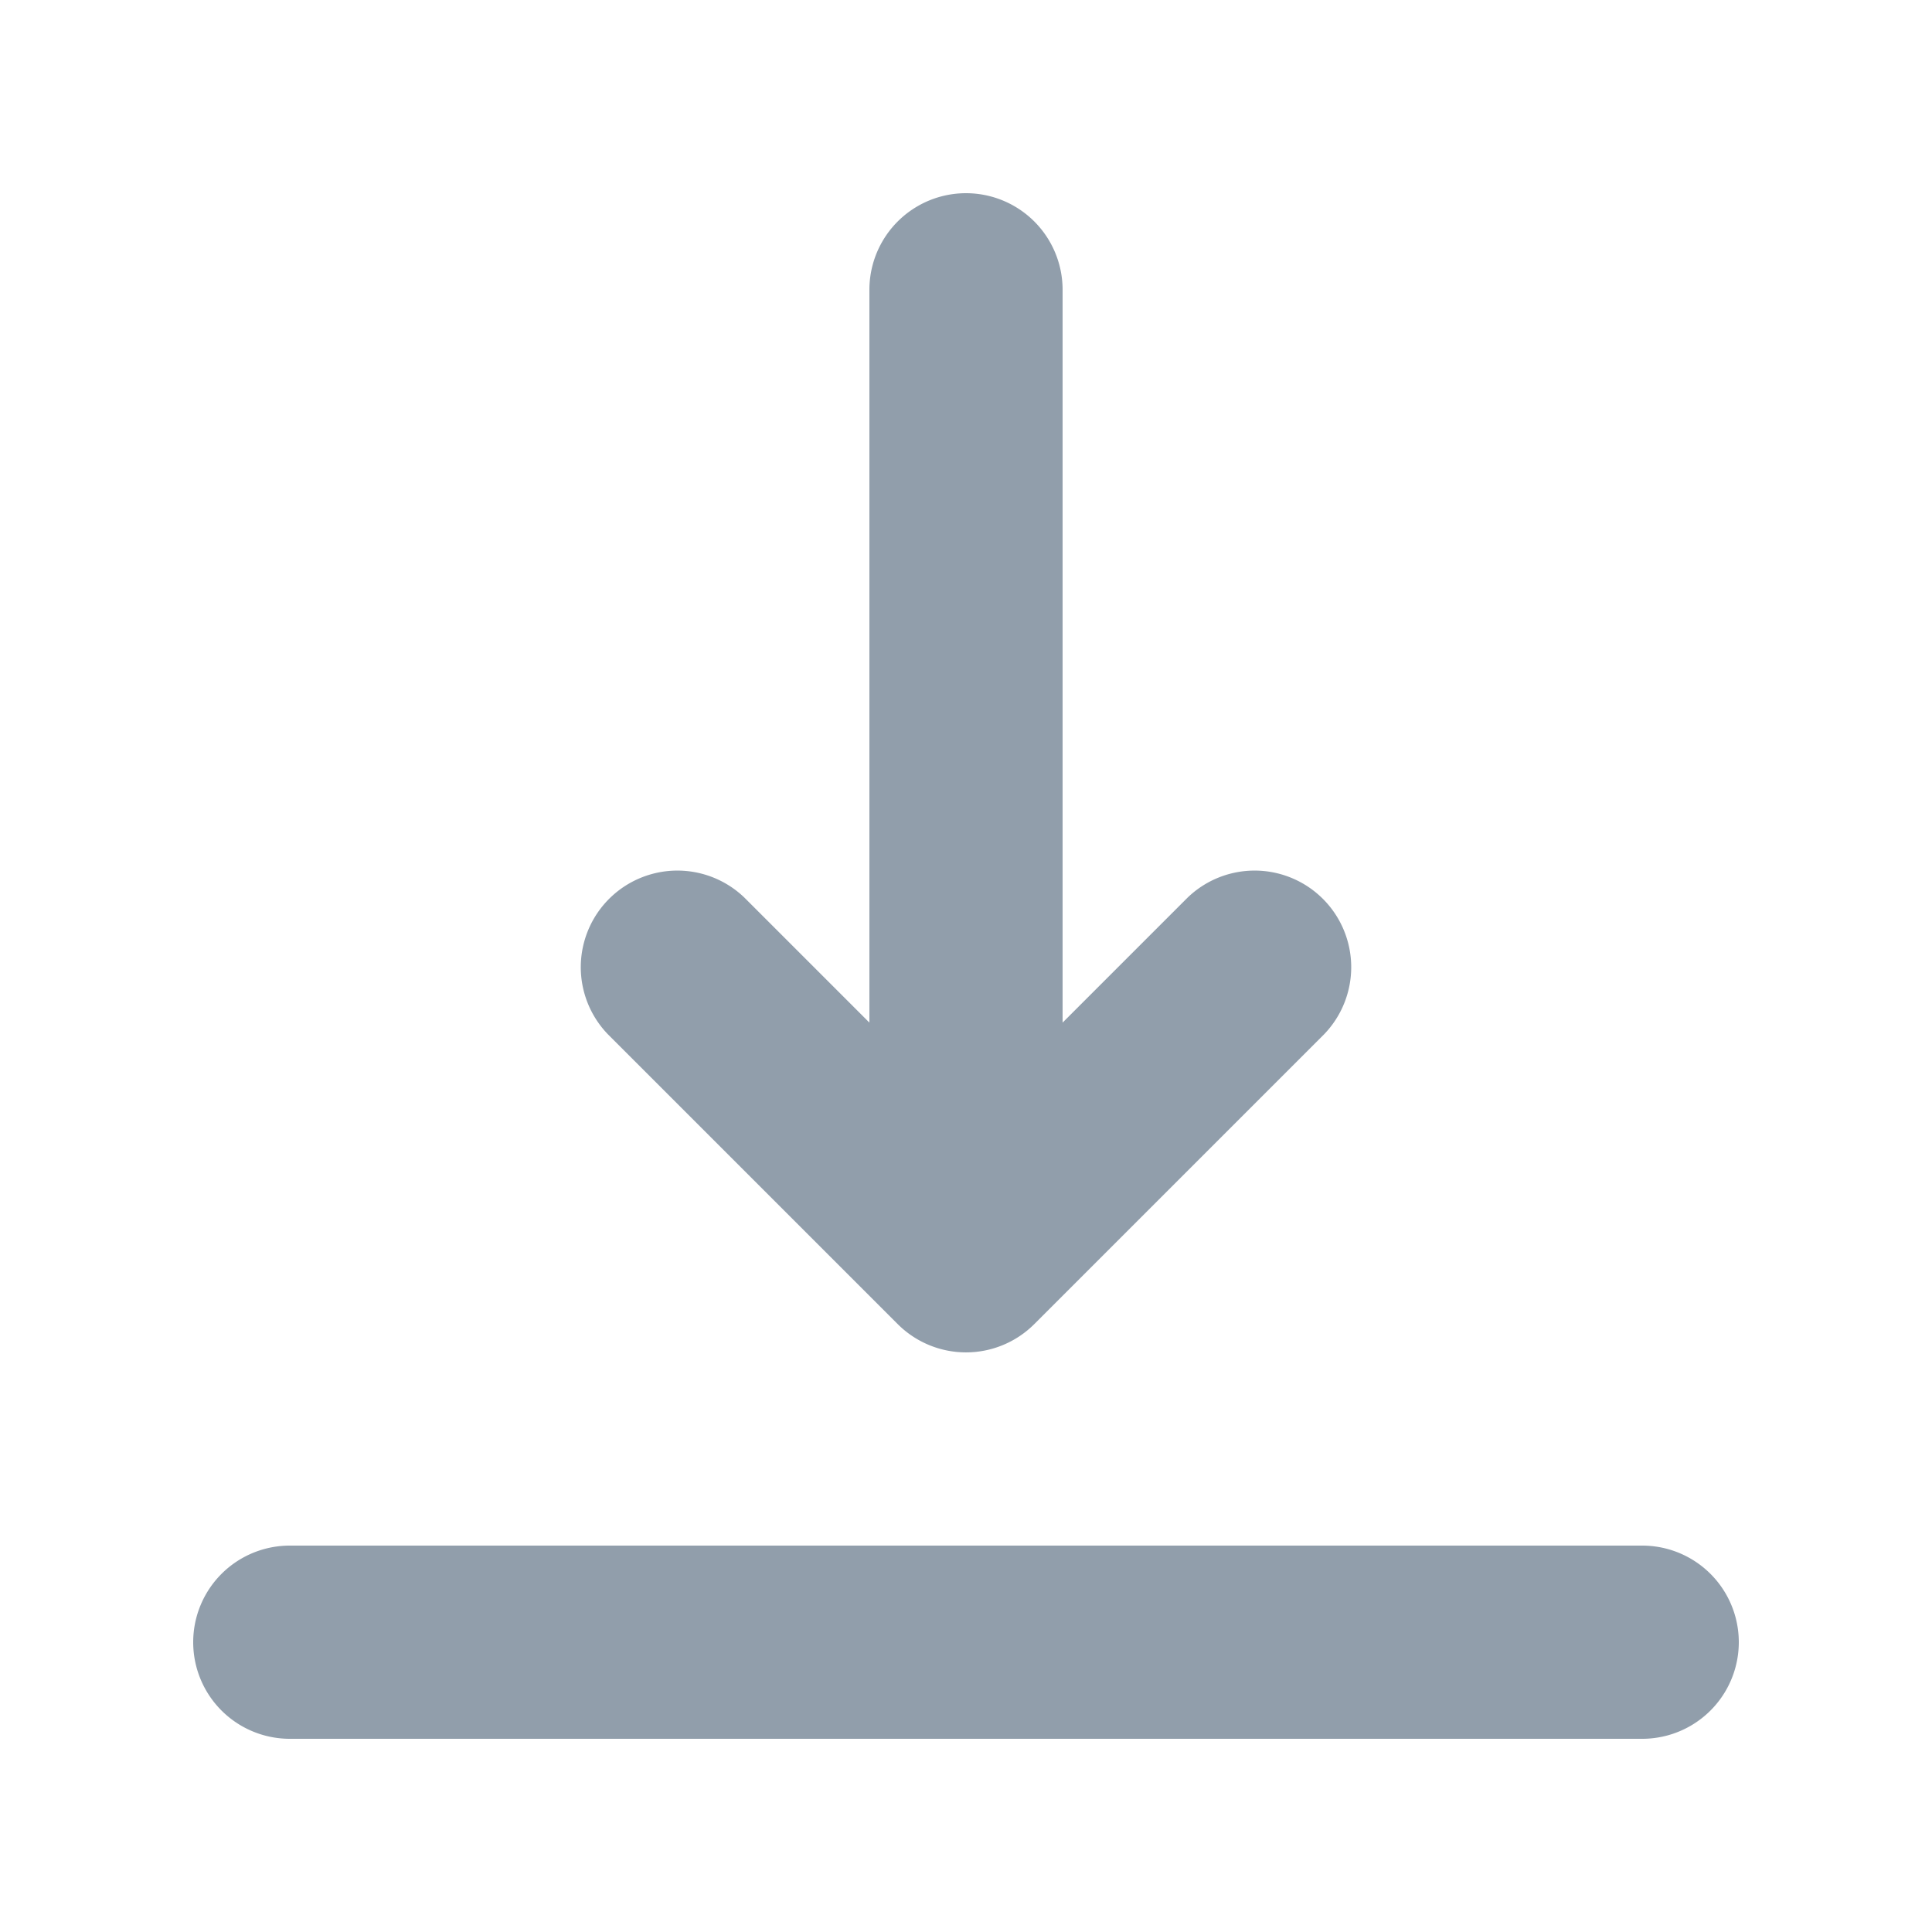 <svg xmlns="http://www.w3.org/2000/svg" viewBox="0 0 20 20"><path fill="rgb(145,158,171)" d="M9.293 13.707l-3-3a1 1 0 0 1 1.414-1.414L9 10.586V3a1 1 0 1 1 2 0v7.586l1.293-1.293a1 1 0 0 1 1.414 1.414l-3 3a1 1 0 0 1-1.414 0zM17 16a1 1 0 1 1 0 2H3a1 1 0 1 1 0-2h14z"/></svg>